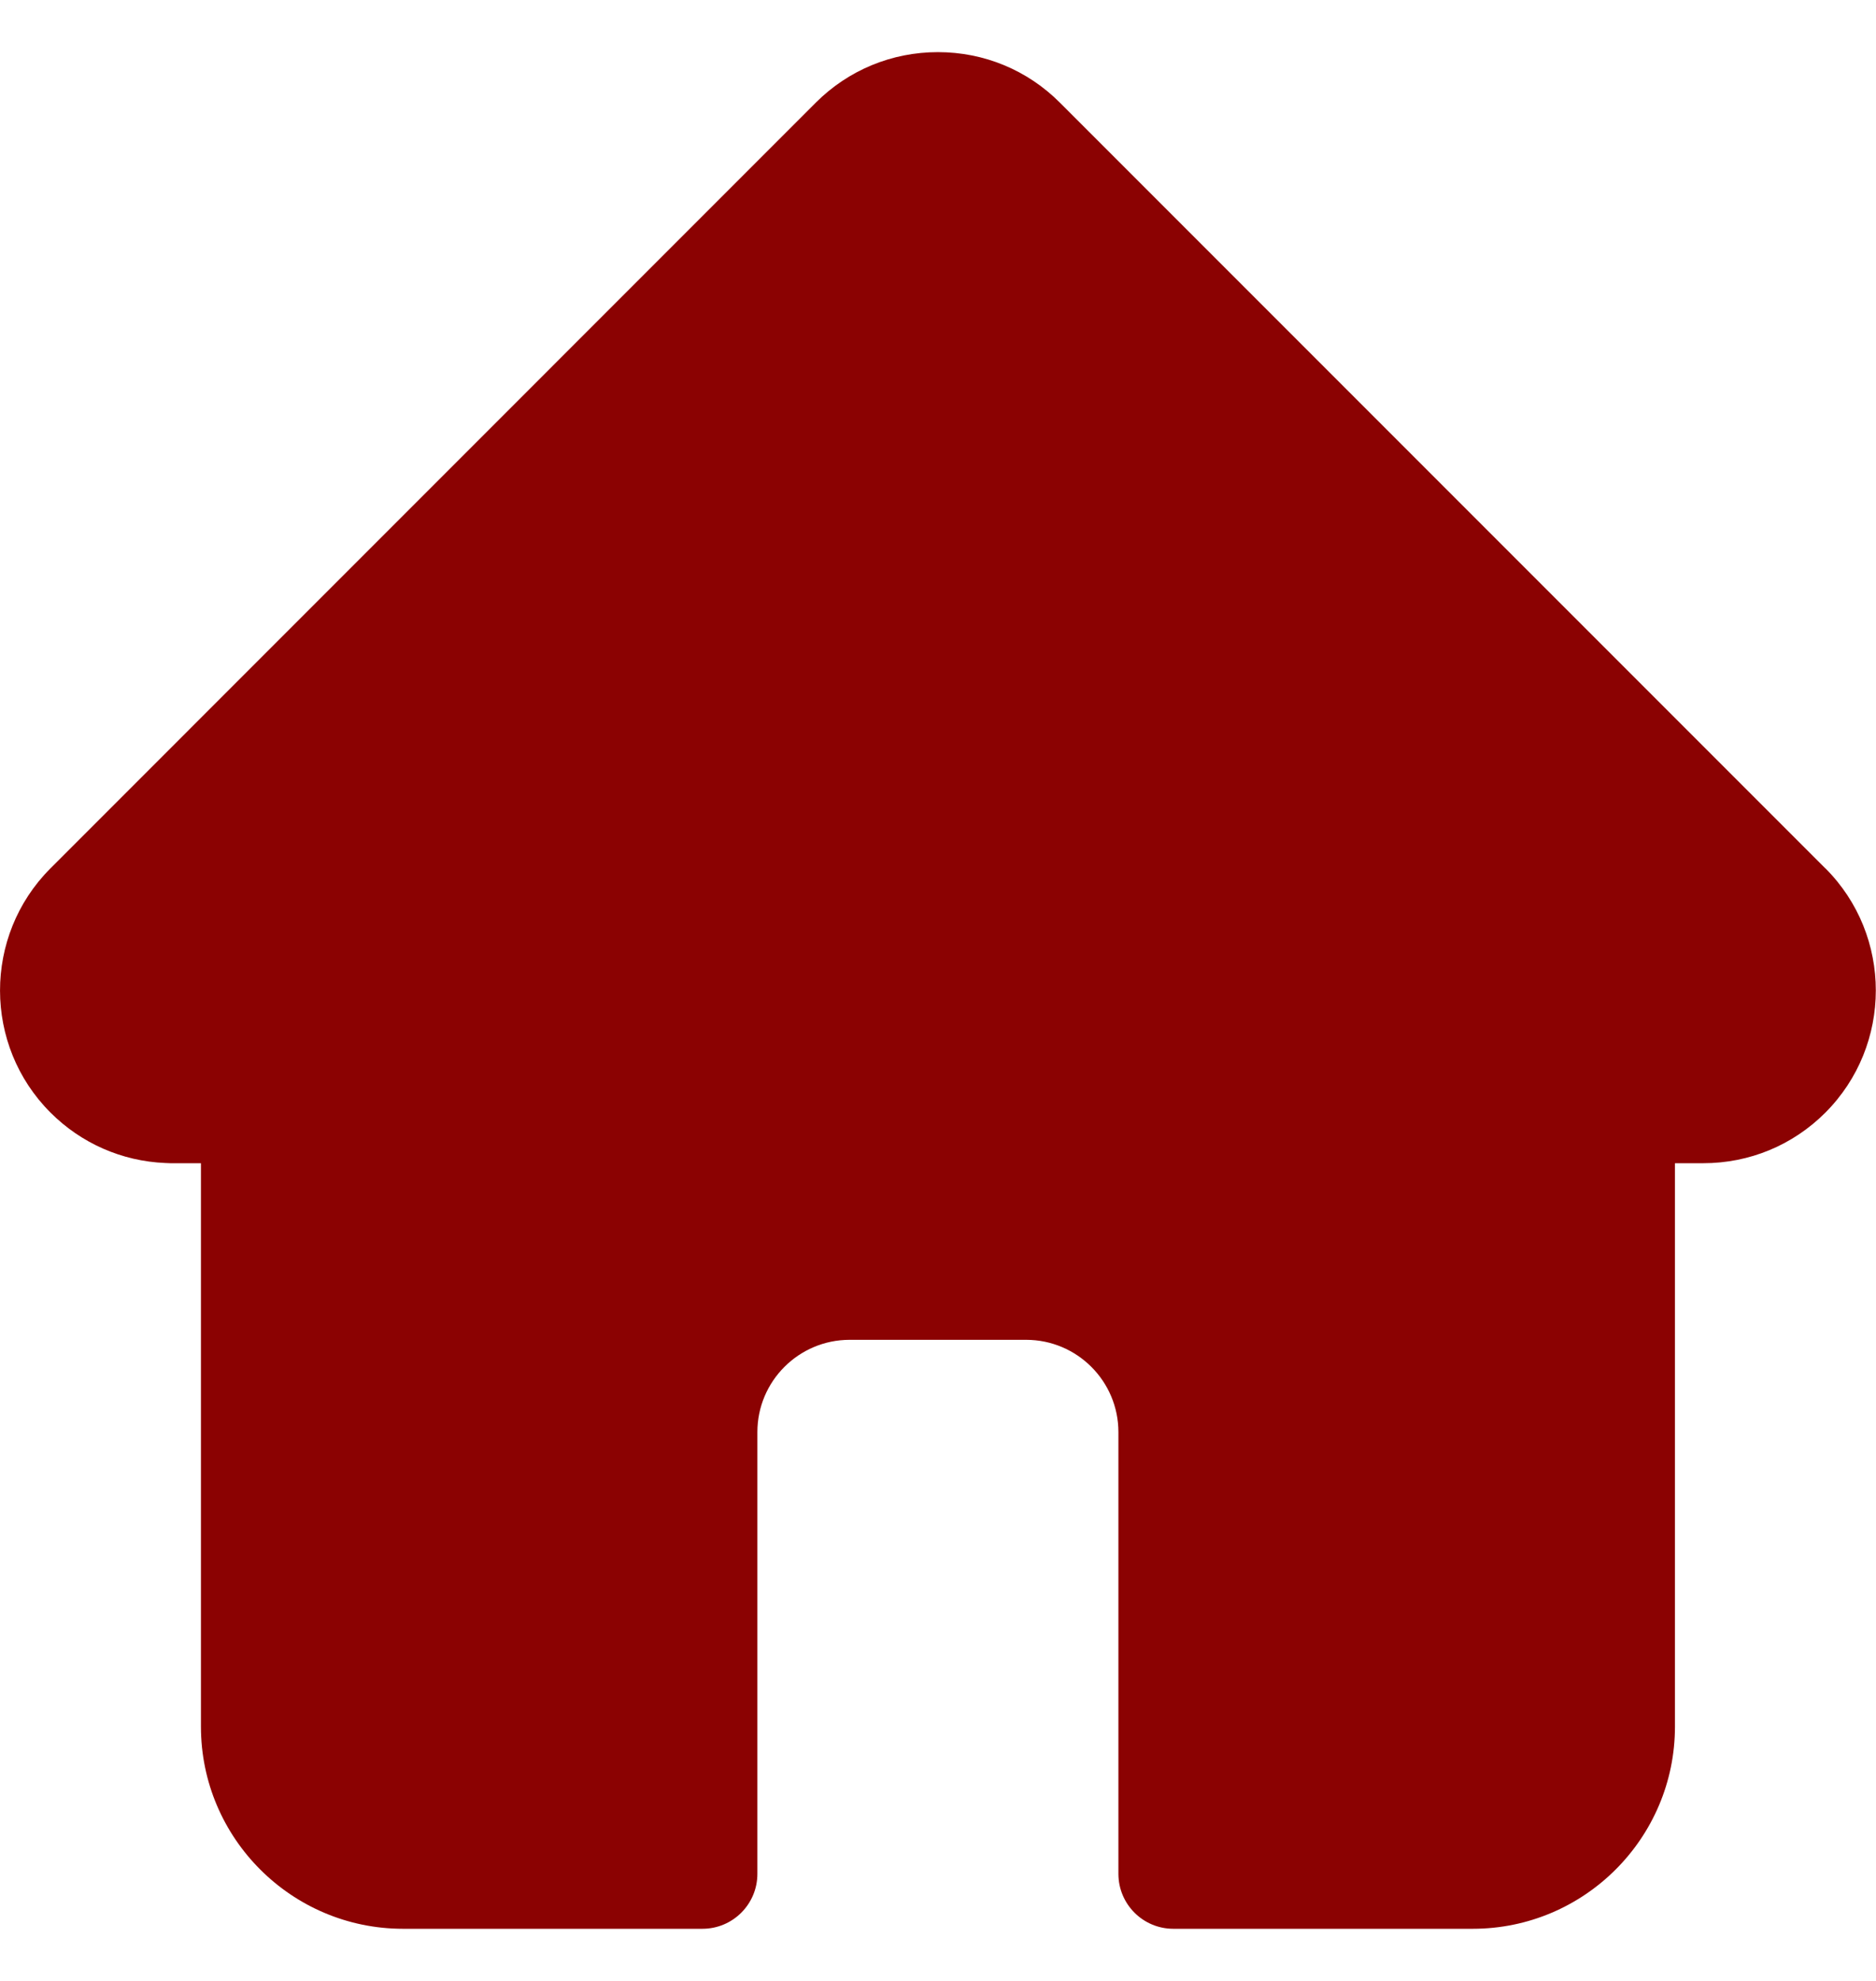 <svg width="18" height="19" viewBox="0 0 18 19" fill="none" xmlns="http://www.w3.org/2000/svg">
<g id="icon-home" clip-path="url(#clip0_275_2790)">
<g id="Group">
<path id="Vector" d="M17.515 8.329L17.513 8.328L10.171 0.986C9.858 0.672 9.442 0.5 8.999 0.5C8.557 0.5 8.14 0.672 7.827 0.985L0.489 8.324C0.486 8.326 0.484 8.329 0.481 8.332C-0.161 8.978 -0.16 10.027 0.484 10.671C0.779 10.966 1.168 11.137 1.584 11.155C1.601 11.156 1.618 11.157 1.635 11.157H1.928V16.561C1.928 17.63 2.798 18.5 3.867 18.5H6.74C7.031 18.5 7.267 18.264 7.267 17.973V13.736C7.267 13.248 7.664 12.851 8.152 12.851H9.846C10.334 12.851 10.731 13.248 10.731 13.736V17.973C10.731 18.264 10.967 18.5 11.258 18.5H14.131C15.201 18.5 16.071 17.63 16.071 16.561V11.157H16.342C16.785 11.157 17.201 10.985 17.514 10.672C18.159 10.026 18.16 8.975 17.515 8.329Z" fill="#8B0202"/>
</g>
</g>
<defs>
<clipPath id="clip0_275_2790">
<rect width="18" height="18" fill="white" transform="translate(0 0.5)"/>
</clipPath>
</defs>
</svg>

